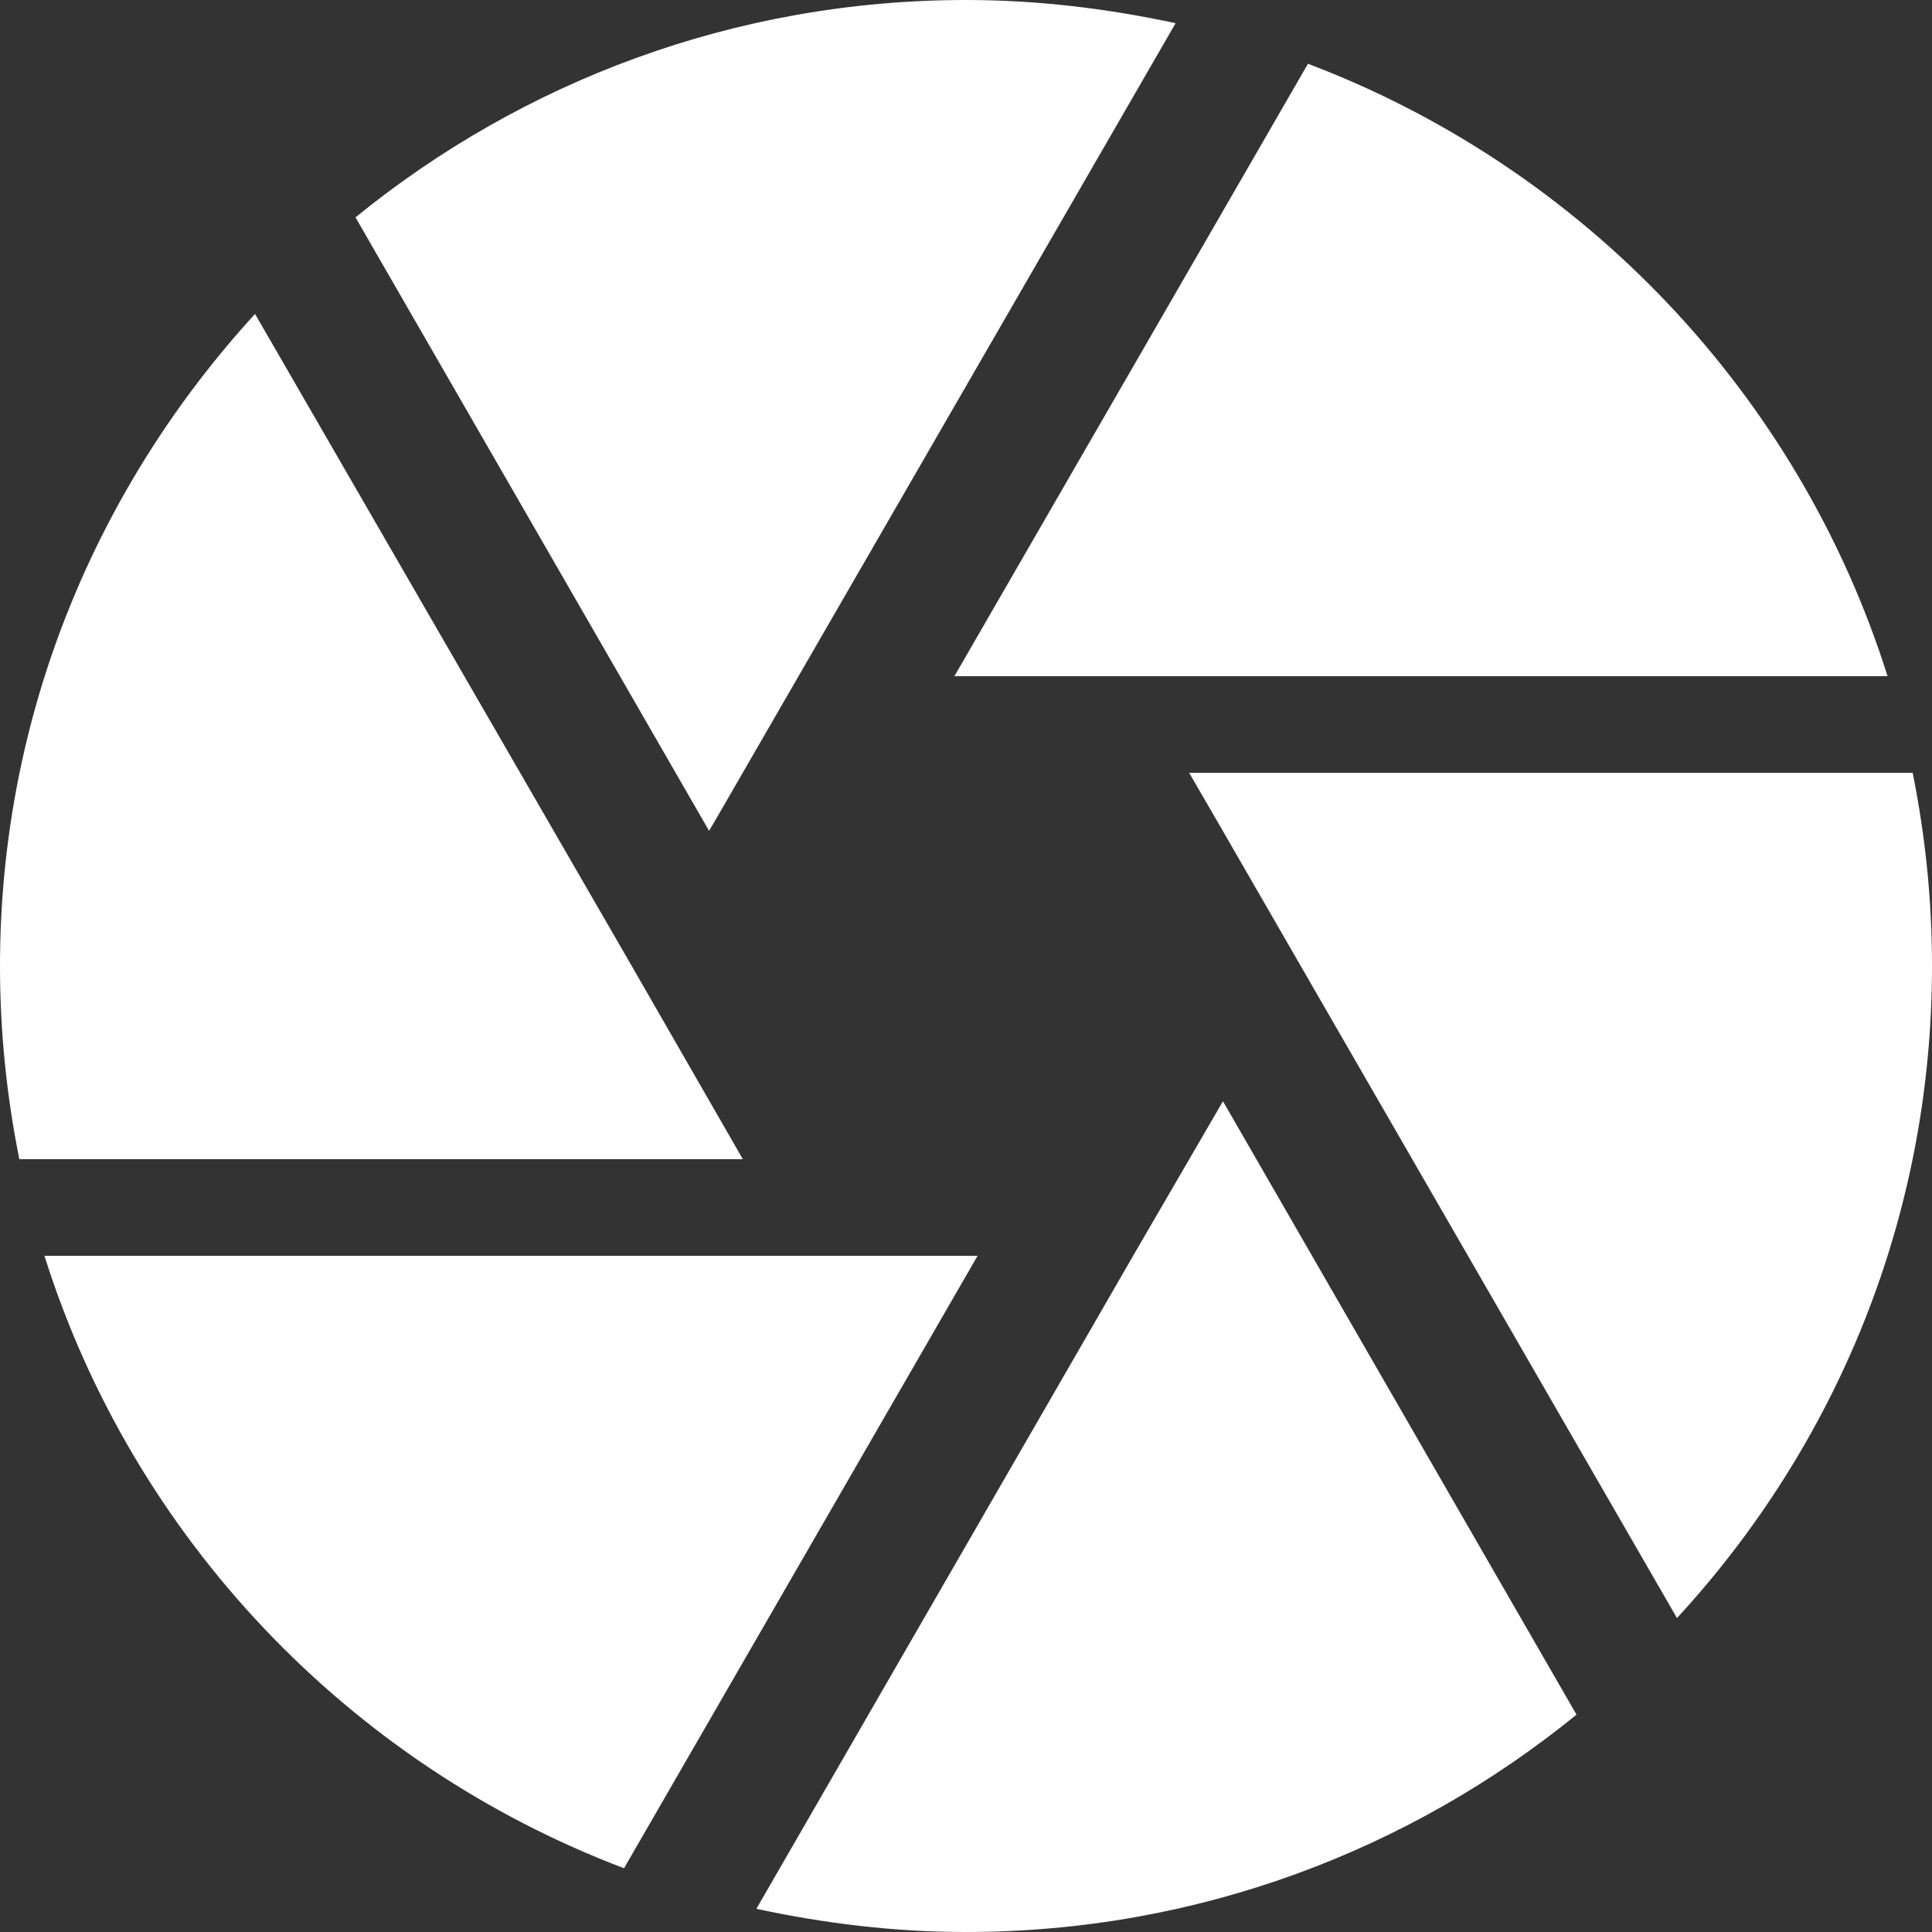 <svg width="20" height="20" viewBox="0 0 20 20" fill="none" xmlns="http://www.w3.org/2000/svg">
<rect x="0" y="0" width="20" height="20" fill="#333333" stroke="none"/>
<path d="M7.4 8.5L12.17 0.24C11.47 0.09 10.75 0 10 0C7.6 0 5.4 0.85 3.68 2.25L7.34 8.6L7.4 8.5ZM19.54 7C18.62 4.08 16.39 1.74 13.54 0.66L9.88 7H19.54ZM19.8 8H12.31L12.6 8.5L17.36 16.75C19 14.97 20 12.61 20 10C20 9.31 19.93 8.65 19.8 8ZM6.54 10L2.64 3.25C1.01 5.03 0 7.39 0 10C0 10.69 0.07 11.35 0.2 12H7.69L6.54 10ZM0.46 13C1.38 15.92 3.61 18.26 6.46 19.34L10.12 13H0.46ZM11.73 13L7.83 19.76C8.53 19.91 9.25 20 10 20C12.4 20 14.6 19.15 16.32 17.75L12.66 11.4L11.73 13Z" fill="white"/>
</svg>
